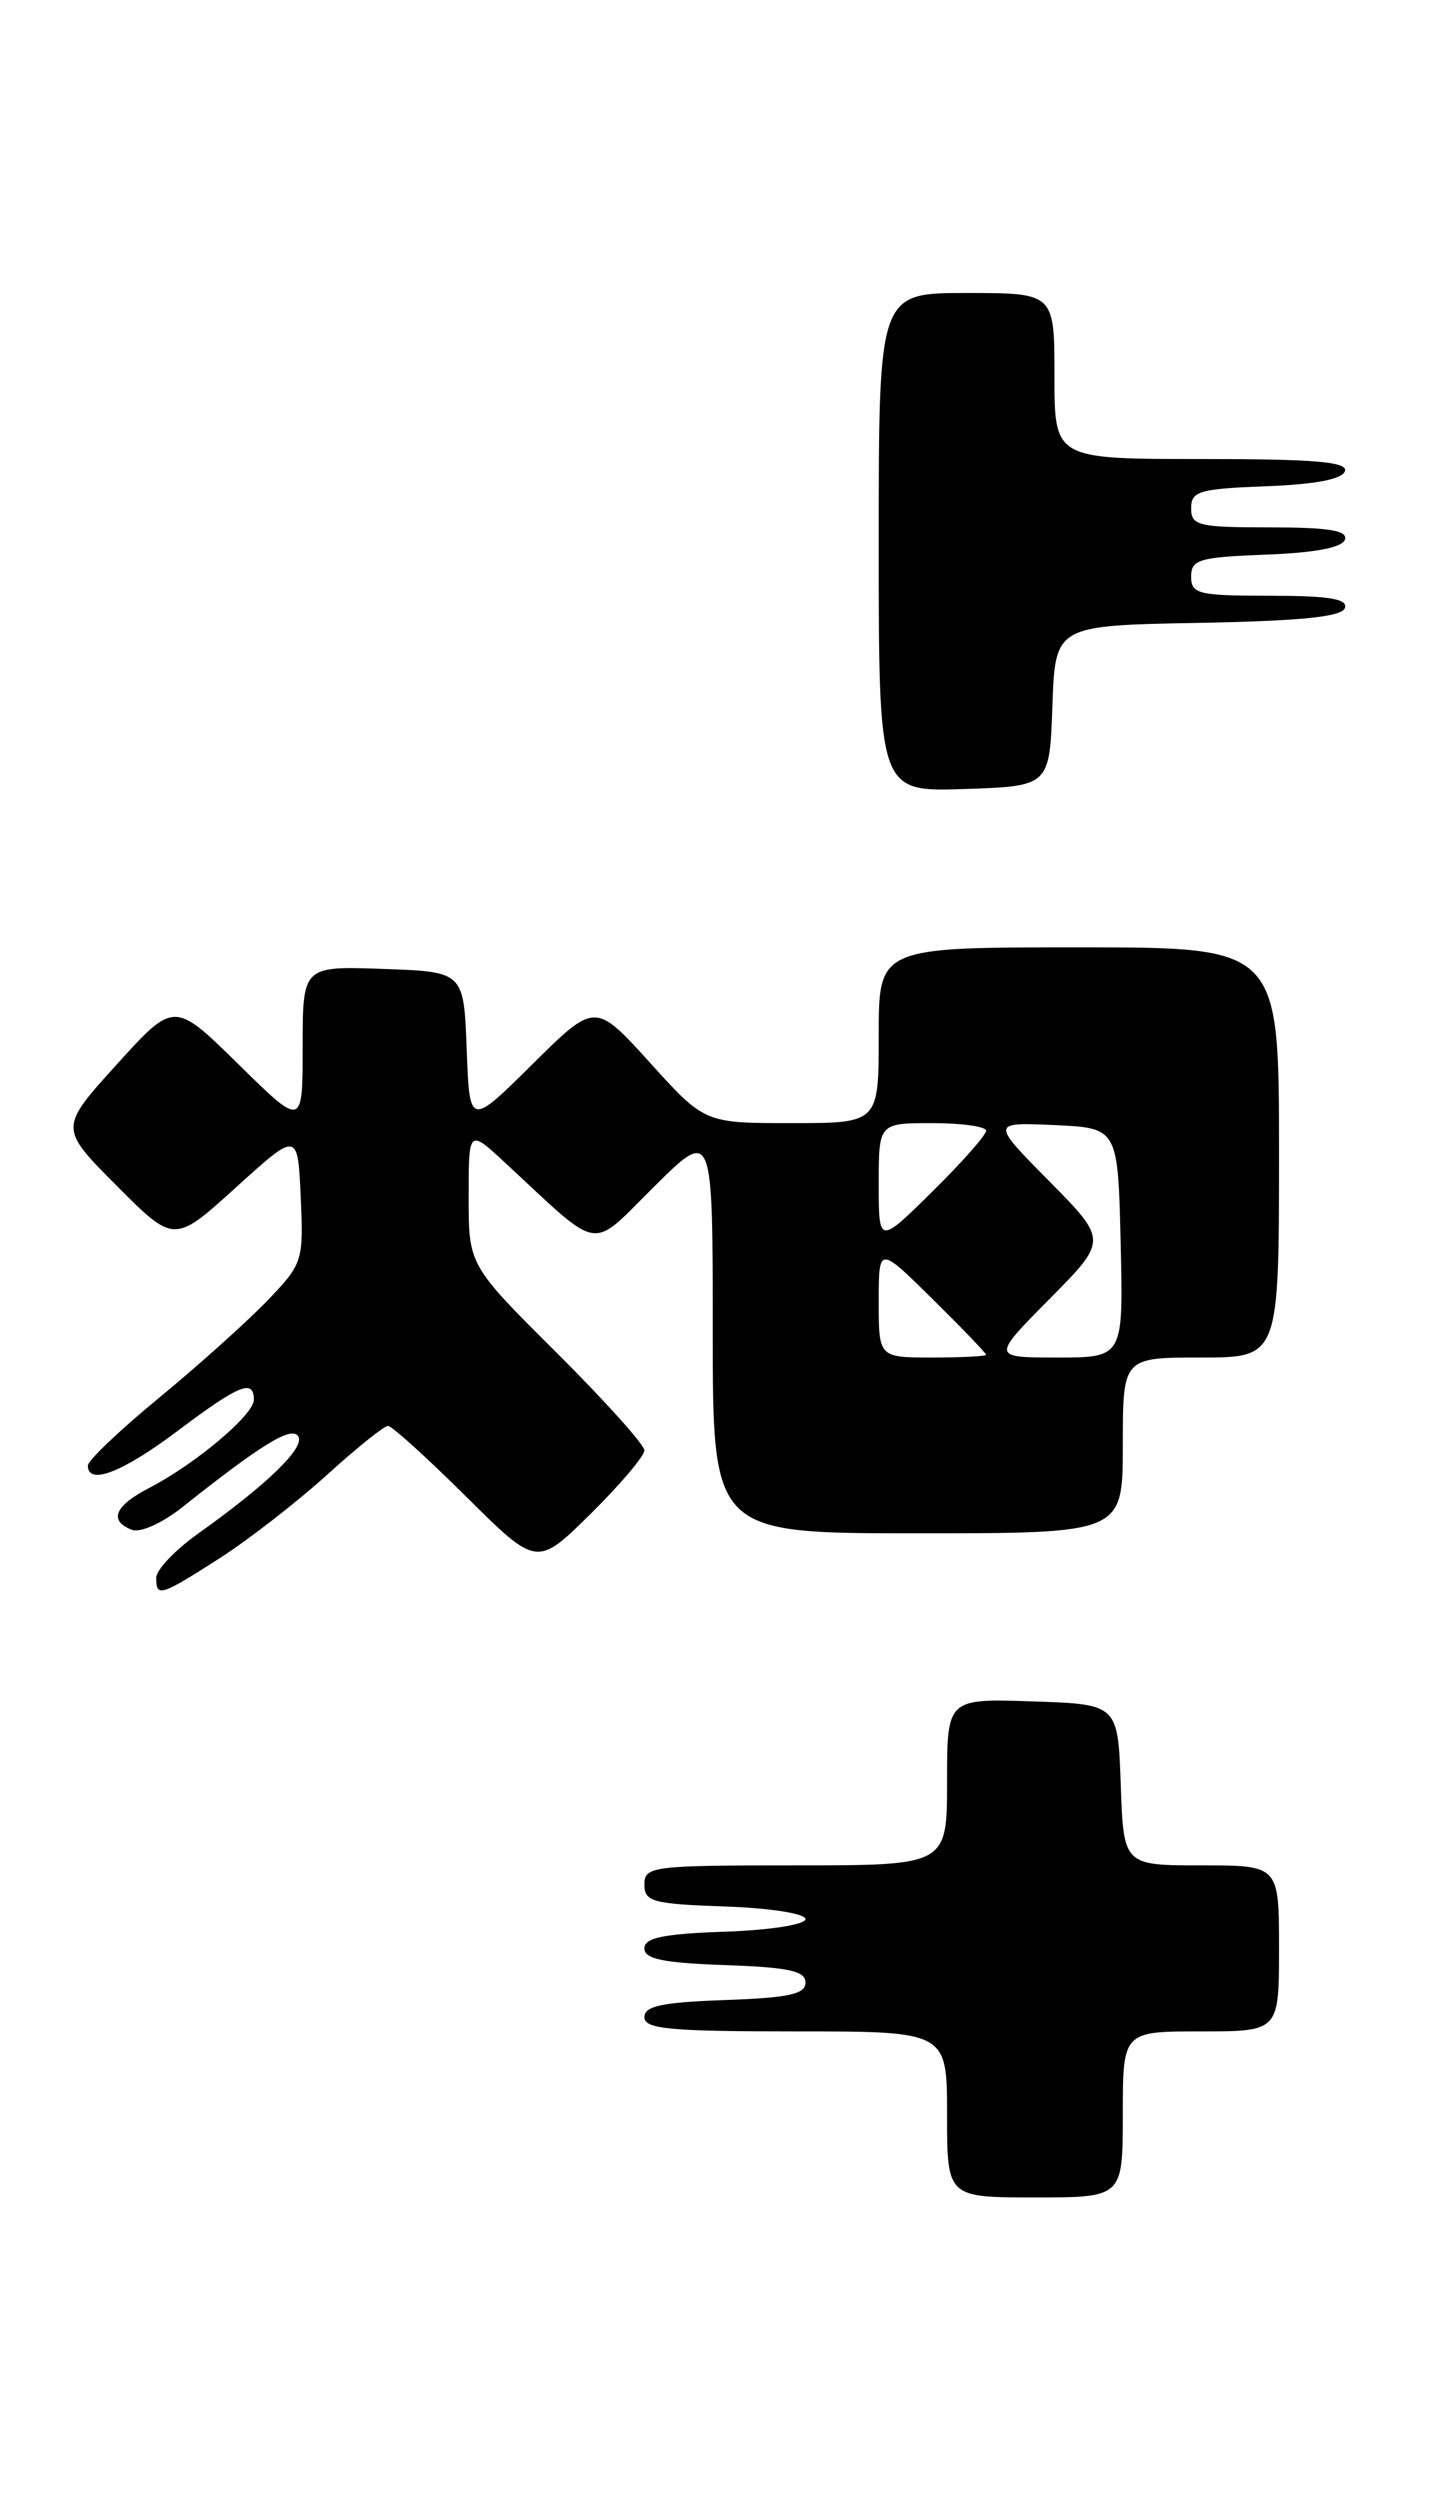 <?xml version="1.0" encoding="UTF-8" standalone="no"?>
<!DOCTYPE svg PUBLIC "-//W3C//DTD SVG 1.1//EN" "http://www.w3.org/Graphics/SVG/1.1/DTD/svg11.dtd" >
<svg xmlns="http://www.w3.org/2000/svg" xmlns:xlink="http://www.w3.org/1999/xlink" version="1.1" viewBox="0 0 148 256">
 <g >
 <path fill="currentColor"
d=" M 115.00 216.50 C 115.00 208.00 115.00 208.00 123.00 208.00 C 131.00 208.00 131.00 208.00 131.00 199.50 C 131.00 191.00 131.00 191.00 123.04 191.00 C 115.08 191.00 115.08 191.00 114.79 182.75 C 114.50 174.50 114.50 174.50 105.75 174.21 C 97.00 173.92 97.00 173.92 97.00 182.46 C 97.00 191.00 97.00 191.00 81.50 191.00 C 66.77 191.00 66.00 191.10 66.00 192.96 C 66.00 194.72 66.82 194.95 74.25 195.21 C 78.89 195.37 82.50 195.94 82.50 196.50 C 82.50 197.06 78.89 197.63 74.25 197.79 C 67.93 198.01 66.00 198.41 66.00 199.50 C 66.00 200.59 67.93 200.99 74.25 201.21 C 80.79 201.44 82.50 201.81 82.50 203.00 C 82.50 204.19 80.79 204.56 74.25 204.79 C 67.82 205.02 66.00 205.40 66.00 206.54 C 66.00 207.76 68.58 208.00 81.50 208.00 C 97.00 208.00 97.00 208.00 97.00 216.50 C 97.00 225.00 97.00 225.00 106.00 225.00 C 115.00 225.00 115.00 225.00 115.00 216.50 Z  M 22.47 159.57 C 25.42 157.68 30.35 153.85 33.43 151.07 C 36.50 148.28 39.34 146.00 39.74 146.00 C 40.13 146.00 43.72 149.25 47.72 153.22 C 54.99 160.44 54.99 160.44 60.50 155.00 C 63.52 152.01 66.00 149.09 66.00 148.51 C 66.00 147.93 61.95 143.43 57.00 138.50 C 48.00 129.54 48.00 129.54 48.00 122.57 C 48.00 115.59 48.00 115.59 51.75 119.07 C 61.77 128.35 60.31 128.12 67.02 121.48 C 73.00 115.56 73.00 115.56 73.00 136.28 C 73.00 157.00 73.00 157.00 94.00 157.00 C 115.00 157.00 115.00 157.00 115.00 148.00 C 115.00 139.00 115.00 139.00 123.00 139.00 C 131.00 139.00 131.00 139.00 131.00 118.00 C 131.00 97.00 131.00 97.00 110.50 97.00 C 90.00 97.00 90.00 97.00 90.00 106.00 C 90.00 115.00 90.00 115.00 81.08 115.00 C 72.17 115.00 72.17 115.00 66.56 108.80 C 60.95 102.61 60.95 102.61 54.52 108.98 C 48.09 115.35 48.09 115.35 47.80 107.43 C 47.50 99.50 47.50 99.50 39.25 99.21 C 31.00 98.92 31.00 98.92 31.00 107.18 C 31.00 115.44 31.00 115.44 24.42 108.97 C 17.84 102.50 17.84 102.50 11.95 109.00 C 6.06 115.50 6.06 115.50 11.95 121.41 C 17.84 127.32 17.84 127.32 24.17 121.58 C 30.50 115.84 30.50 115.84 30.80 122.58 C 31.09 129.18 31.02 129.39 27.30 133.26 C 25.21 135.42 20.24 139.88 16.25 143.16 C 12.26 146.44 9.00 149.55 9.00 150.06 C 9.00 152.13 12.54 150.77 18.21 146.50 C 24.52 141.76 26.00 141.16 26.00 143.33 C 26.00 144.87 20.00 149.92 15.25 152.37 C 11.74 154.19 11.11 155.72 13.51 156.64 C 14.36 156.97 16.59 155.97 18.63 154.36 C 26.84 147.84 29.87 145.99 30.55 147.07 C 31.26 148.22 27.41 151.96 20.25 157.06 C 17.91 158.73 16.00 160.75 16.00 161.55 C 16.00 163.57 16.40 163.45 22.47 159.57 Z  M 107.79 72.28 C 108.08 64.05 108.08 64.05 122.71 63.78 C 133.32 63.58 137.45 63.16 137.75 62.25 C 138.06 61.32 136.10 61.00 130.08 61.00 C 122.72 61.00 122.00 60.82 122.00 59.04 C 122.00 57.29 122.82 57.05 129.67 56.79 C 134.70 56.60 137.48 56.07 137.75 55.25 C 138.06 54.32 136.10 54.00 130.08 54.00 C 122.72 54.00 122.00 53.82 122.00 52.04 C 122.00 50.29 122.82 50.05 129.67 49.79 C 134.70 49.60 137.48 49.07 137.75 48.25 C 138.07 47.29 134.70 47.00 123.08 47.00 C 108.00 47.00 108.00 47.00 108.00 38.50 C 108.00 30.00 108.00 30.00 99.00 30.00 C 90.00 30.00 90.00 30.00 90.00 55.54 C 90.00 81.08 90.00 81.08 98.75 80.79 C 107.50 80.50 107.50 80.50 107.79 72.28 Z  M 90.00 133.28 C 90.00 127.57 90.00 127.57 95.50 133.00 C 98.53 135.99 101.00 138.56 101.00 138.72 C 101.00 138.87 98.53 139.00 95.50 139.00 C 90.00 139.00 90.00 139.00 90.00 133.28 Z  M 107.50 133.00 C 113.44 127.00 113.44 127.00 107.47 120.95 C 101.50 114.91 101.50 114.91 108.00 115.20 C 114.50 115.50 114.50 115.50 114.78 127.25 C 115.06 139.00 115.06 139.00 108.31 139.00 C 101.56 139.00 101.56 139.00 107.50 133.00 Z  M 90.00 121.22 C 90.00 115.00 90.00 115.00 95.50 115.00 C 98.53 115.00 101.00 115.35 101.00 115.78 C 101.00 116.22 98.53 119.01 95.50 122.00 C 90.00 127.43 90.00 127.43 90.00 121.22 Z "/>
</g>
</svg>